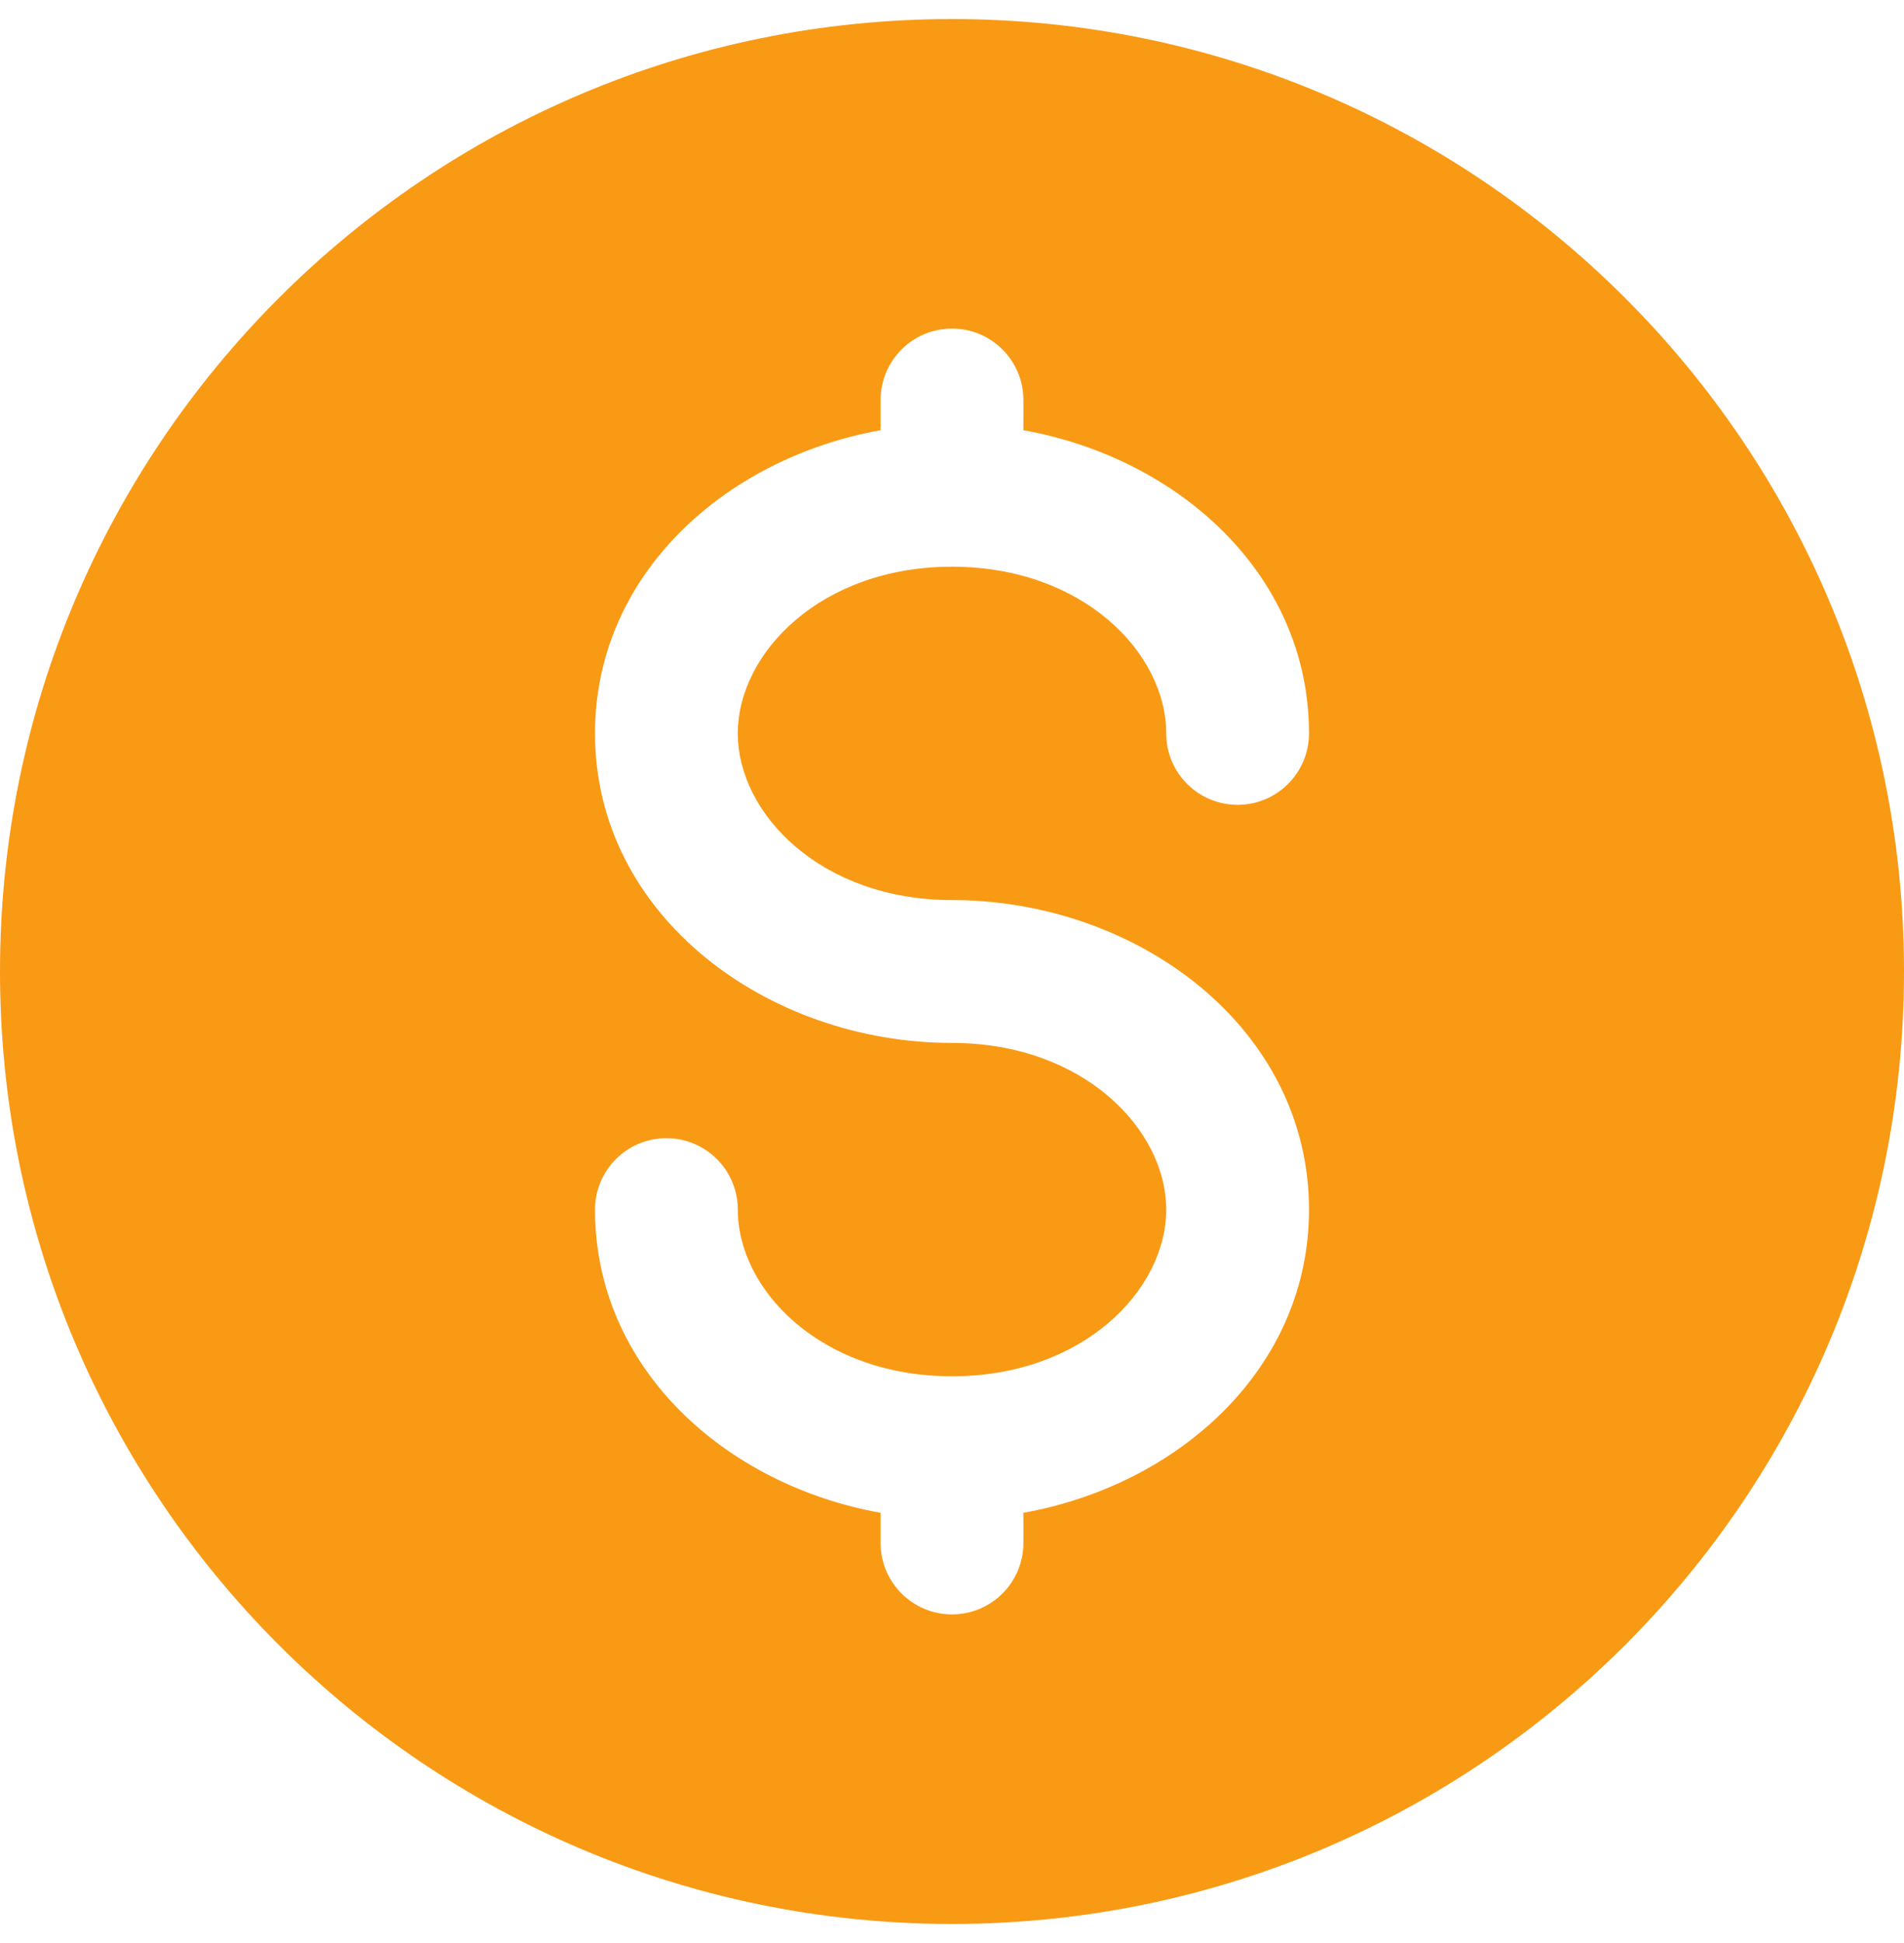 <svg width="50" height="51" viewBox="0 0 50 51" fill="none" xmlns="http://www.w3.org/2000/svg">
<path fill-rule="evenodd" clip-rule="evenodd" d="M25 50.5C38.807 50.5 50 39.307 50 25.5C50 11.693 38.807 0.5 25 0.5C11.193 0.5 0 11.693 0 25.5C0 39.307 11.193 50.5 25 50.5ZM26.875 10.5C26.875 9.464 26.035 8.625 25 8.625C23.965 8.625 23.125 9.464 23.125 10.5V11.292C19.049 12.022 15.625 15.084 15.625 19.25C15.625 24.043 20.157 27.375 25 27.375C28.441 27.375 30.625 29.639 30.625 31.75C30.625 33.861 28.441 36.125 25 36.125C21.559 36.125 19.375 33.861 19.375 31.75C19.375 30.715 18.535 29.875 17.5 29.875C16.465 29.875 15.625 30.715 15.625 31.75C15.625 35.916 19.049 38.978 23.125 39.708V40.5C23.125 41.535 23.965 42.375 25 42.375C26.035 42.375 26.875 41.535 26.875 40.5V39.708C30.951 38.978 34.375 35.916 34.375 31.75C34.375 26.957 29.843 23.625 25 23.625C21.559 23.625 19.375 21.361 19.375 19.25C19.375 17.139 21.559 14.875 25 14.875C28.441 14.875 30.625 17.139 30.625 19.25C30.625 20.285 31.465 21.125 32.5 21.125C33.535 21.125 34.375 20.285 34.375 19.25C34.375 15.084 30.951 12.022 26.875 11.292V10.5Z" fill="#F99A15"/>
</svg>
